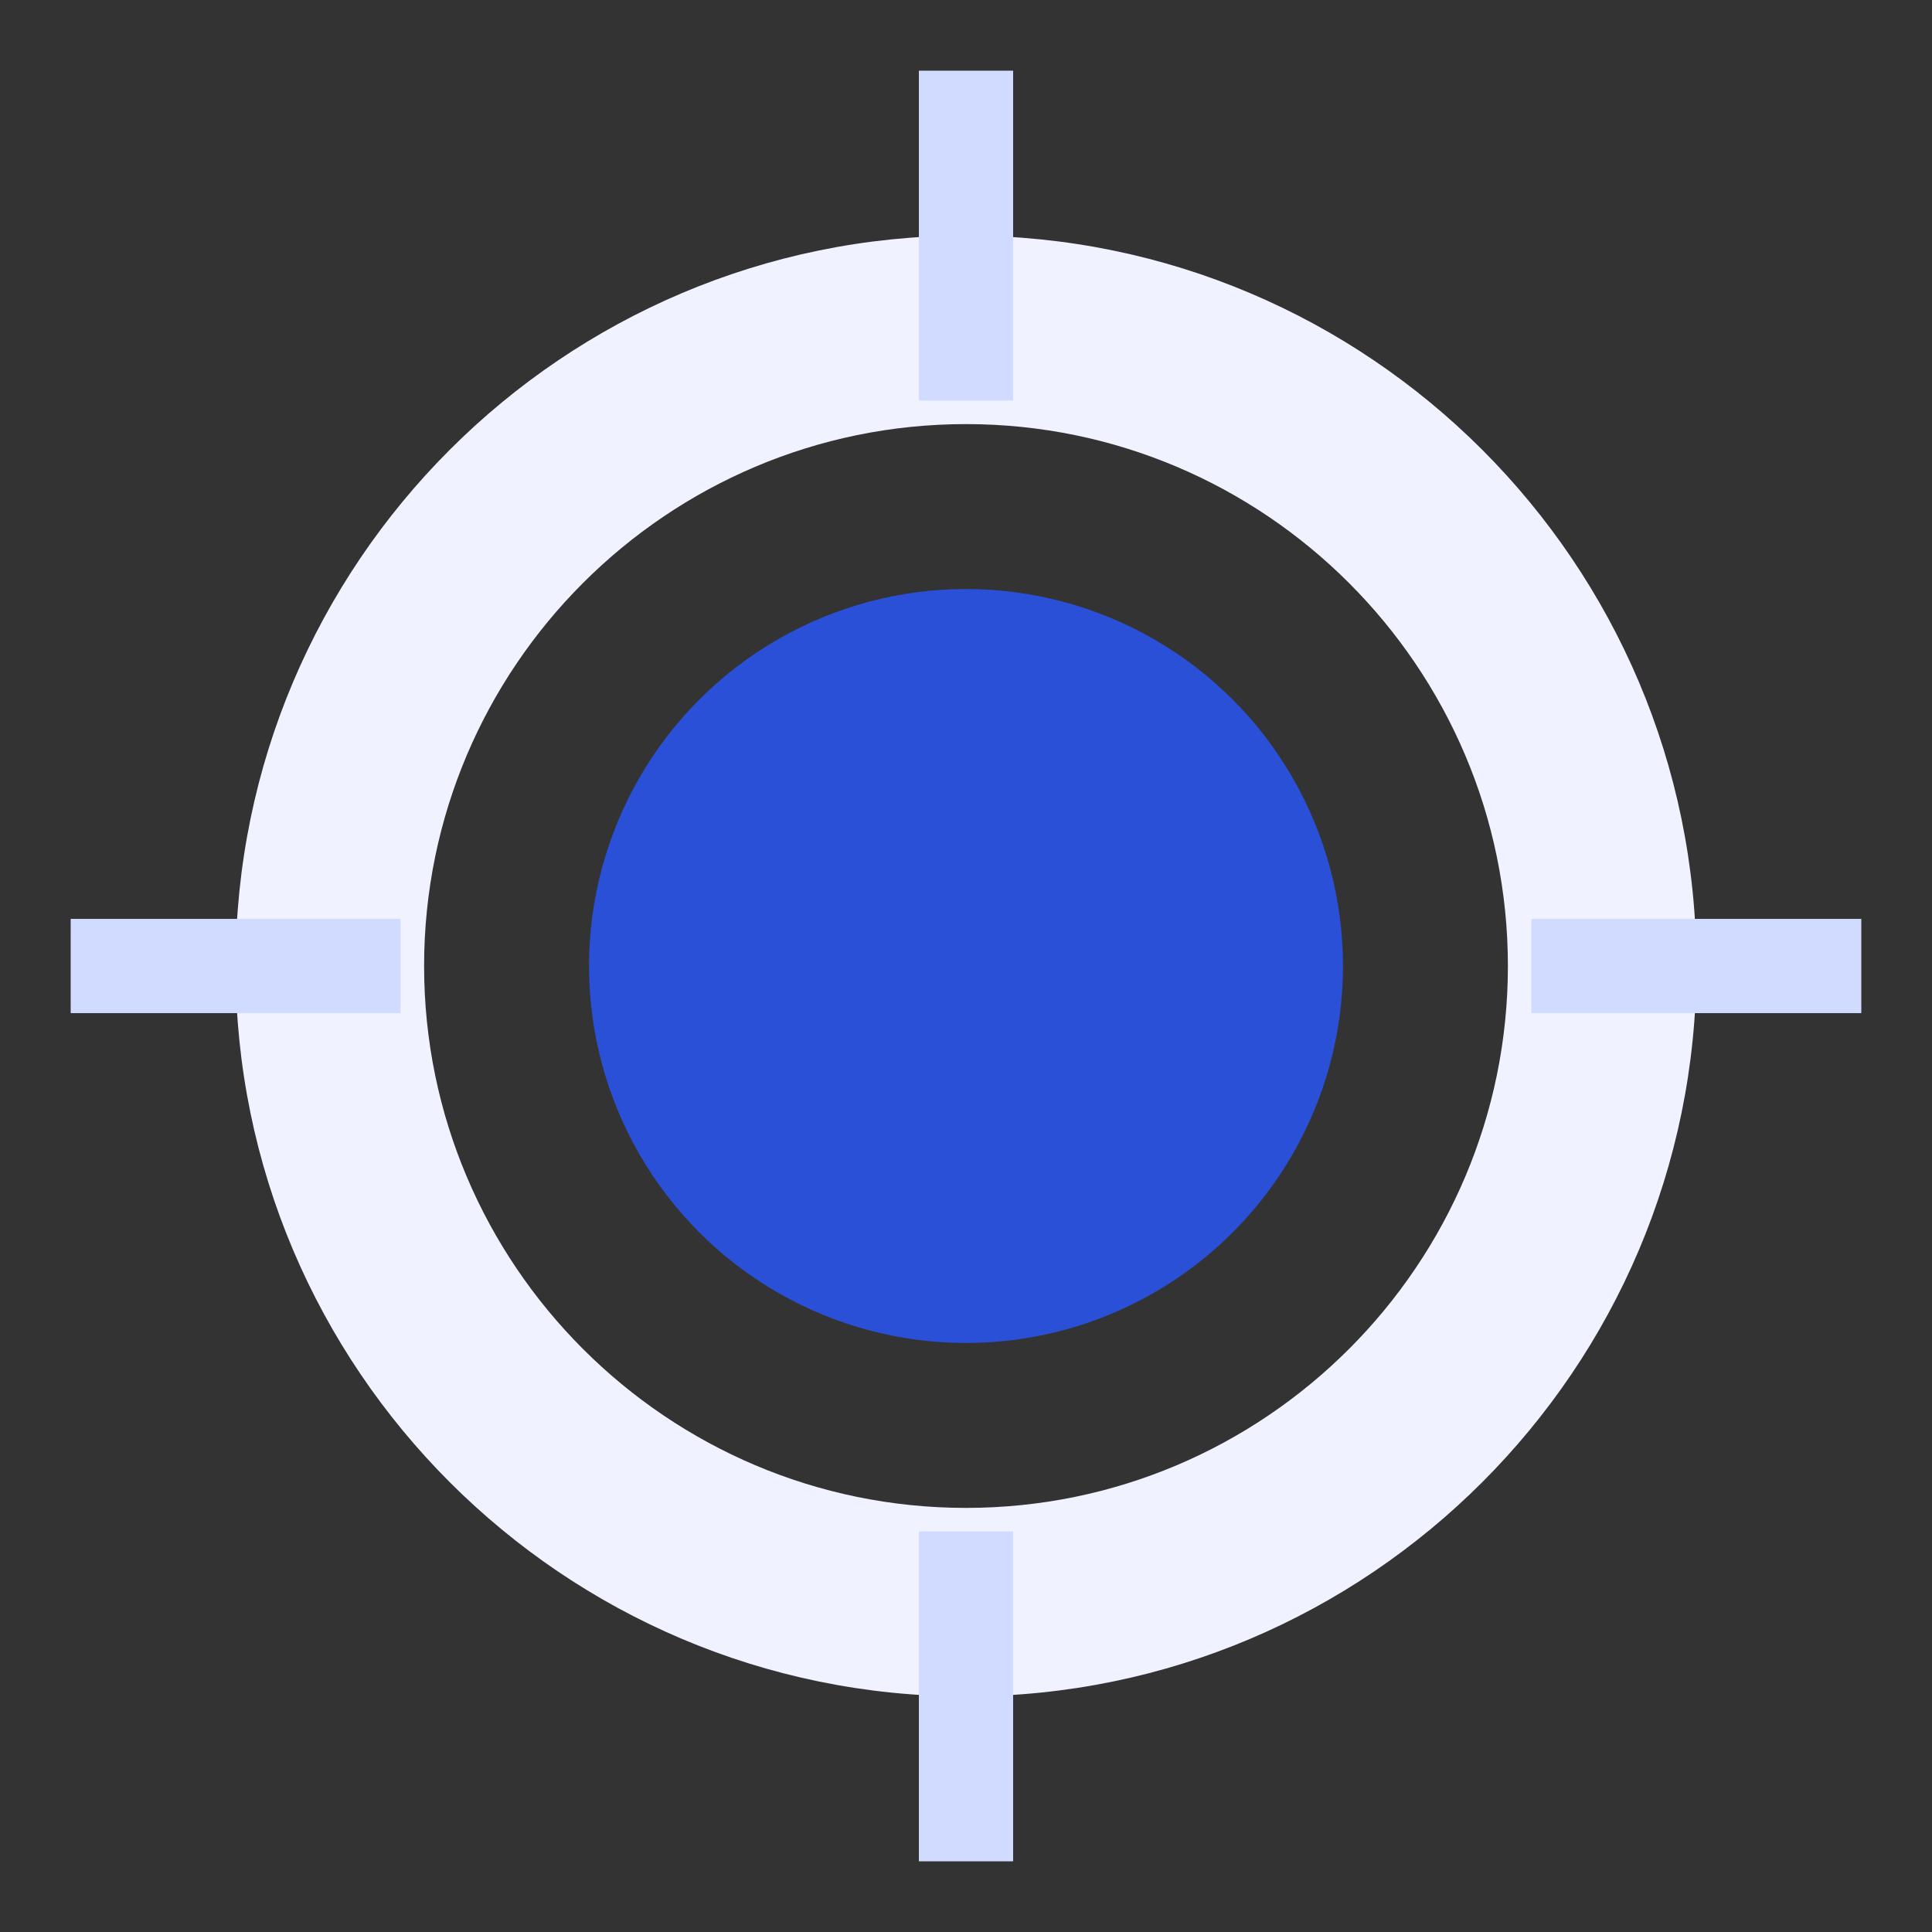 <svg width="41" height="41" viewBox="0 0 41 41" fill="none" xmlns="http://www.w3.org/2000/svg">
<rect x="0" y="0" width="41" height="41" fill="#333333" stroke="none"/>
<g id="icons8-target 1">
<path id="Vector" d="M20.5 36C11.953 36 5 29.047 5 20.5C5 11.953 11.953 5 20.5 5C29.047 5 36 11.953 36 20.5C36 29.047 29.047 36 20.5 36ZM20.5 9C14.159 9 9 14.159 9 20.5C9 26.841 14.159 32 20.5 32C26.841 32 32 26.841 32 20.5C32 14.159 26.841 9 20.5 9Z" fill="#F0F3FF"/>
<path id="Vector_2" d="M21.5 1.5H19.5V8.5H21.5V1.5Z" fill="#D0DBFF"/>
<path id="Vector_3" d="M39.5 19.5H32.5V21.5H39.5V19.5Z" fill="#D0DBFF"/>
<g id="Group">
<path id="Vector_4" d="M8.5 19.5H1.5V21.5H8.5V19.5Z" fill="#D0DBFF"/>
</g>
<g id="Group_2">
<path id="Vector_5" d="M21.5 32.5H19.5V39.5H21.5V32.5Z" fill="#D0DBFF"/>
</g>
<circle id="Ellipse 226" cx="20.5" cy="20.5" r="8" fill="#2A50D7"/>
</g>
</svg>
